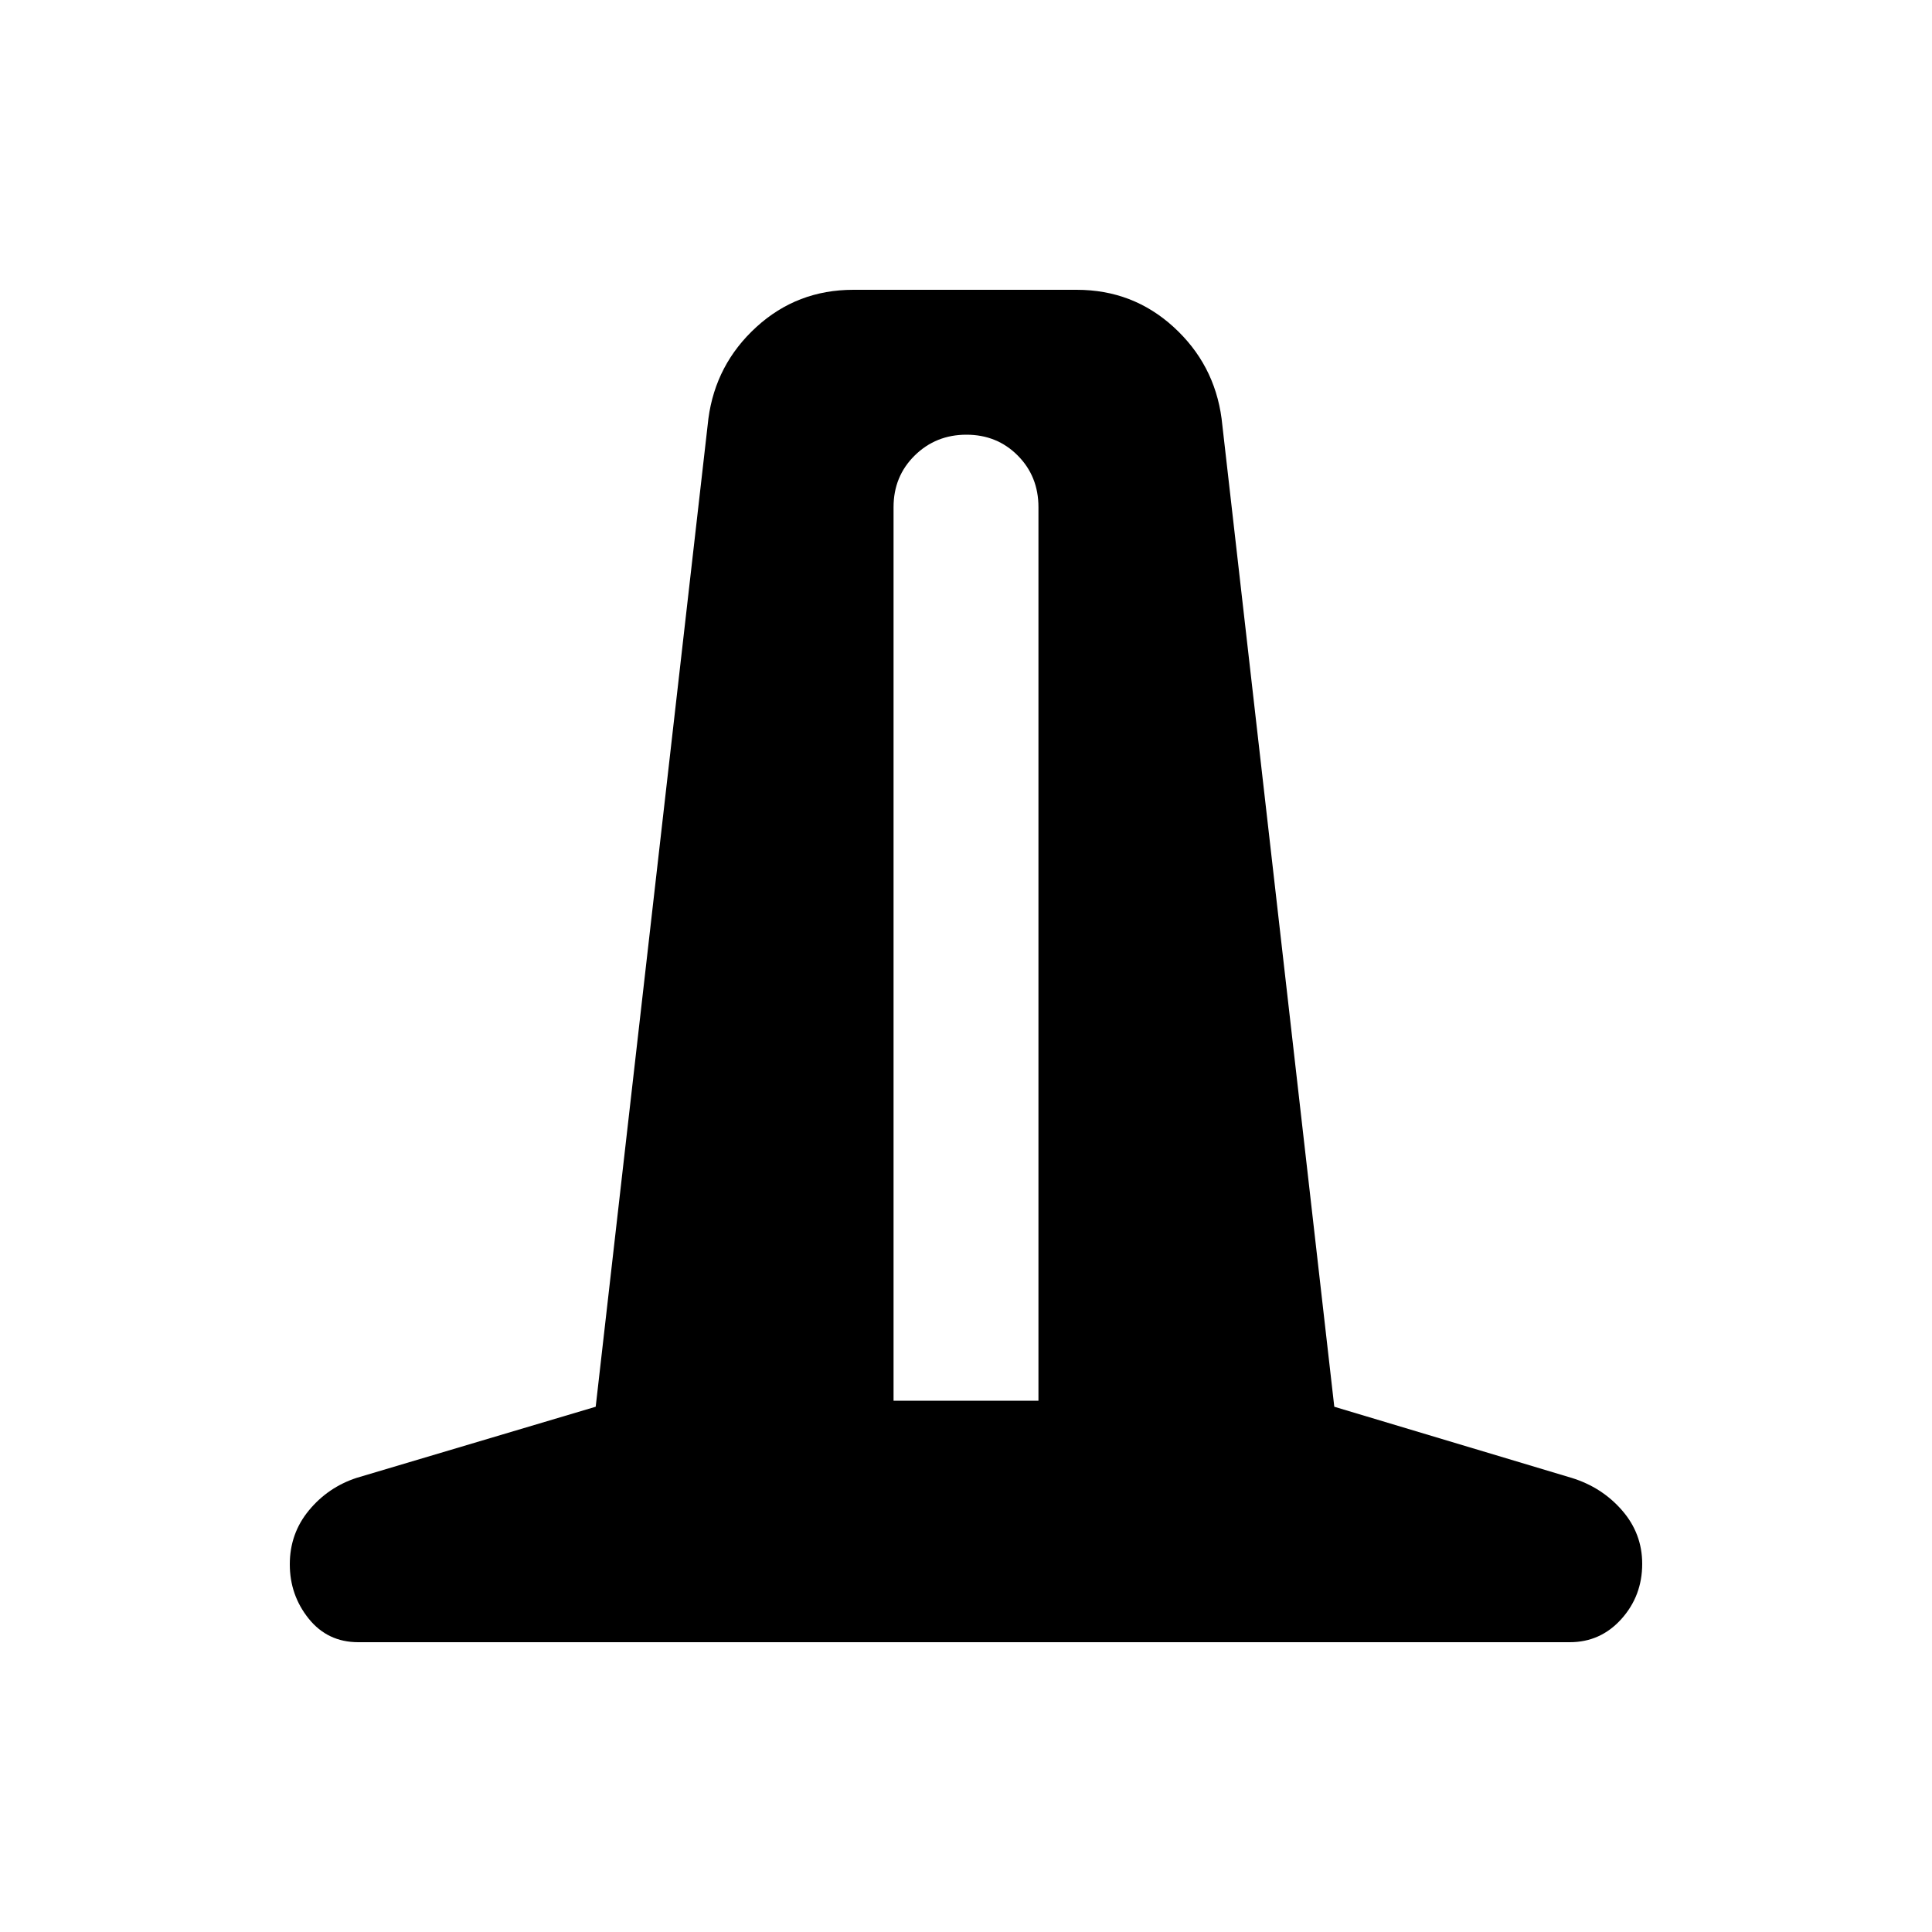 <svg xmlns="http://www.w3.org/2000/svg" height="20" viewBox="0 -960 960 960" width="20"><path d="M178-144q-15.21 0-24.61-11.7-9.39-11.7-9.39-27t9.5-26.8q9.5-11.5 23.69-16.15L296-261l56-491q3.6-27.04 23.85-45.52Q396.1-816 424-816h111q27.9 0 48.15 18.48T607-752l56 491 117.93 35.35Q796-221 806-209.5q10 11.5 10 26.55 0 15.93-10.35 27.44Q795.3-144 780-144H178Zm266-120h72v-444q0-15.3-10.29-25.65Q495.42-744 480.21-744t-25.71 10.35Q444-723.3 444-708v444Z"/></svg>